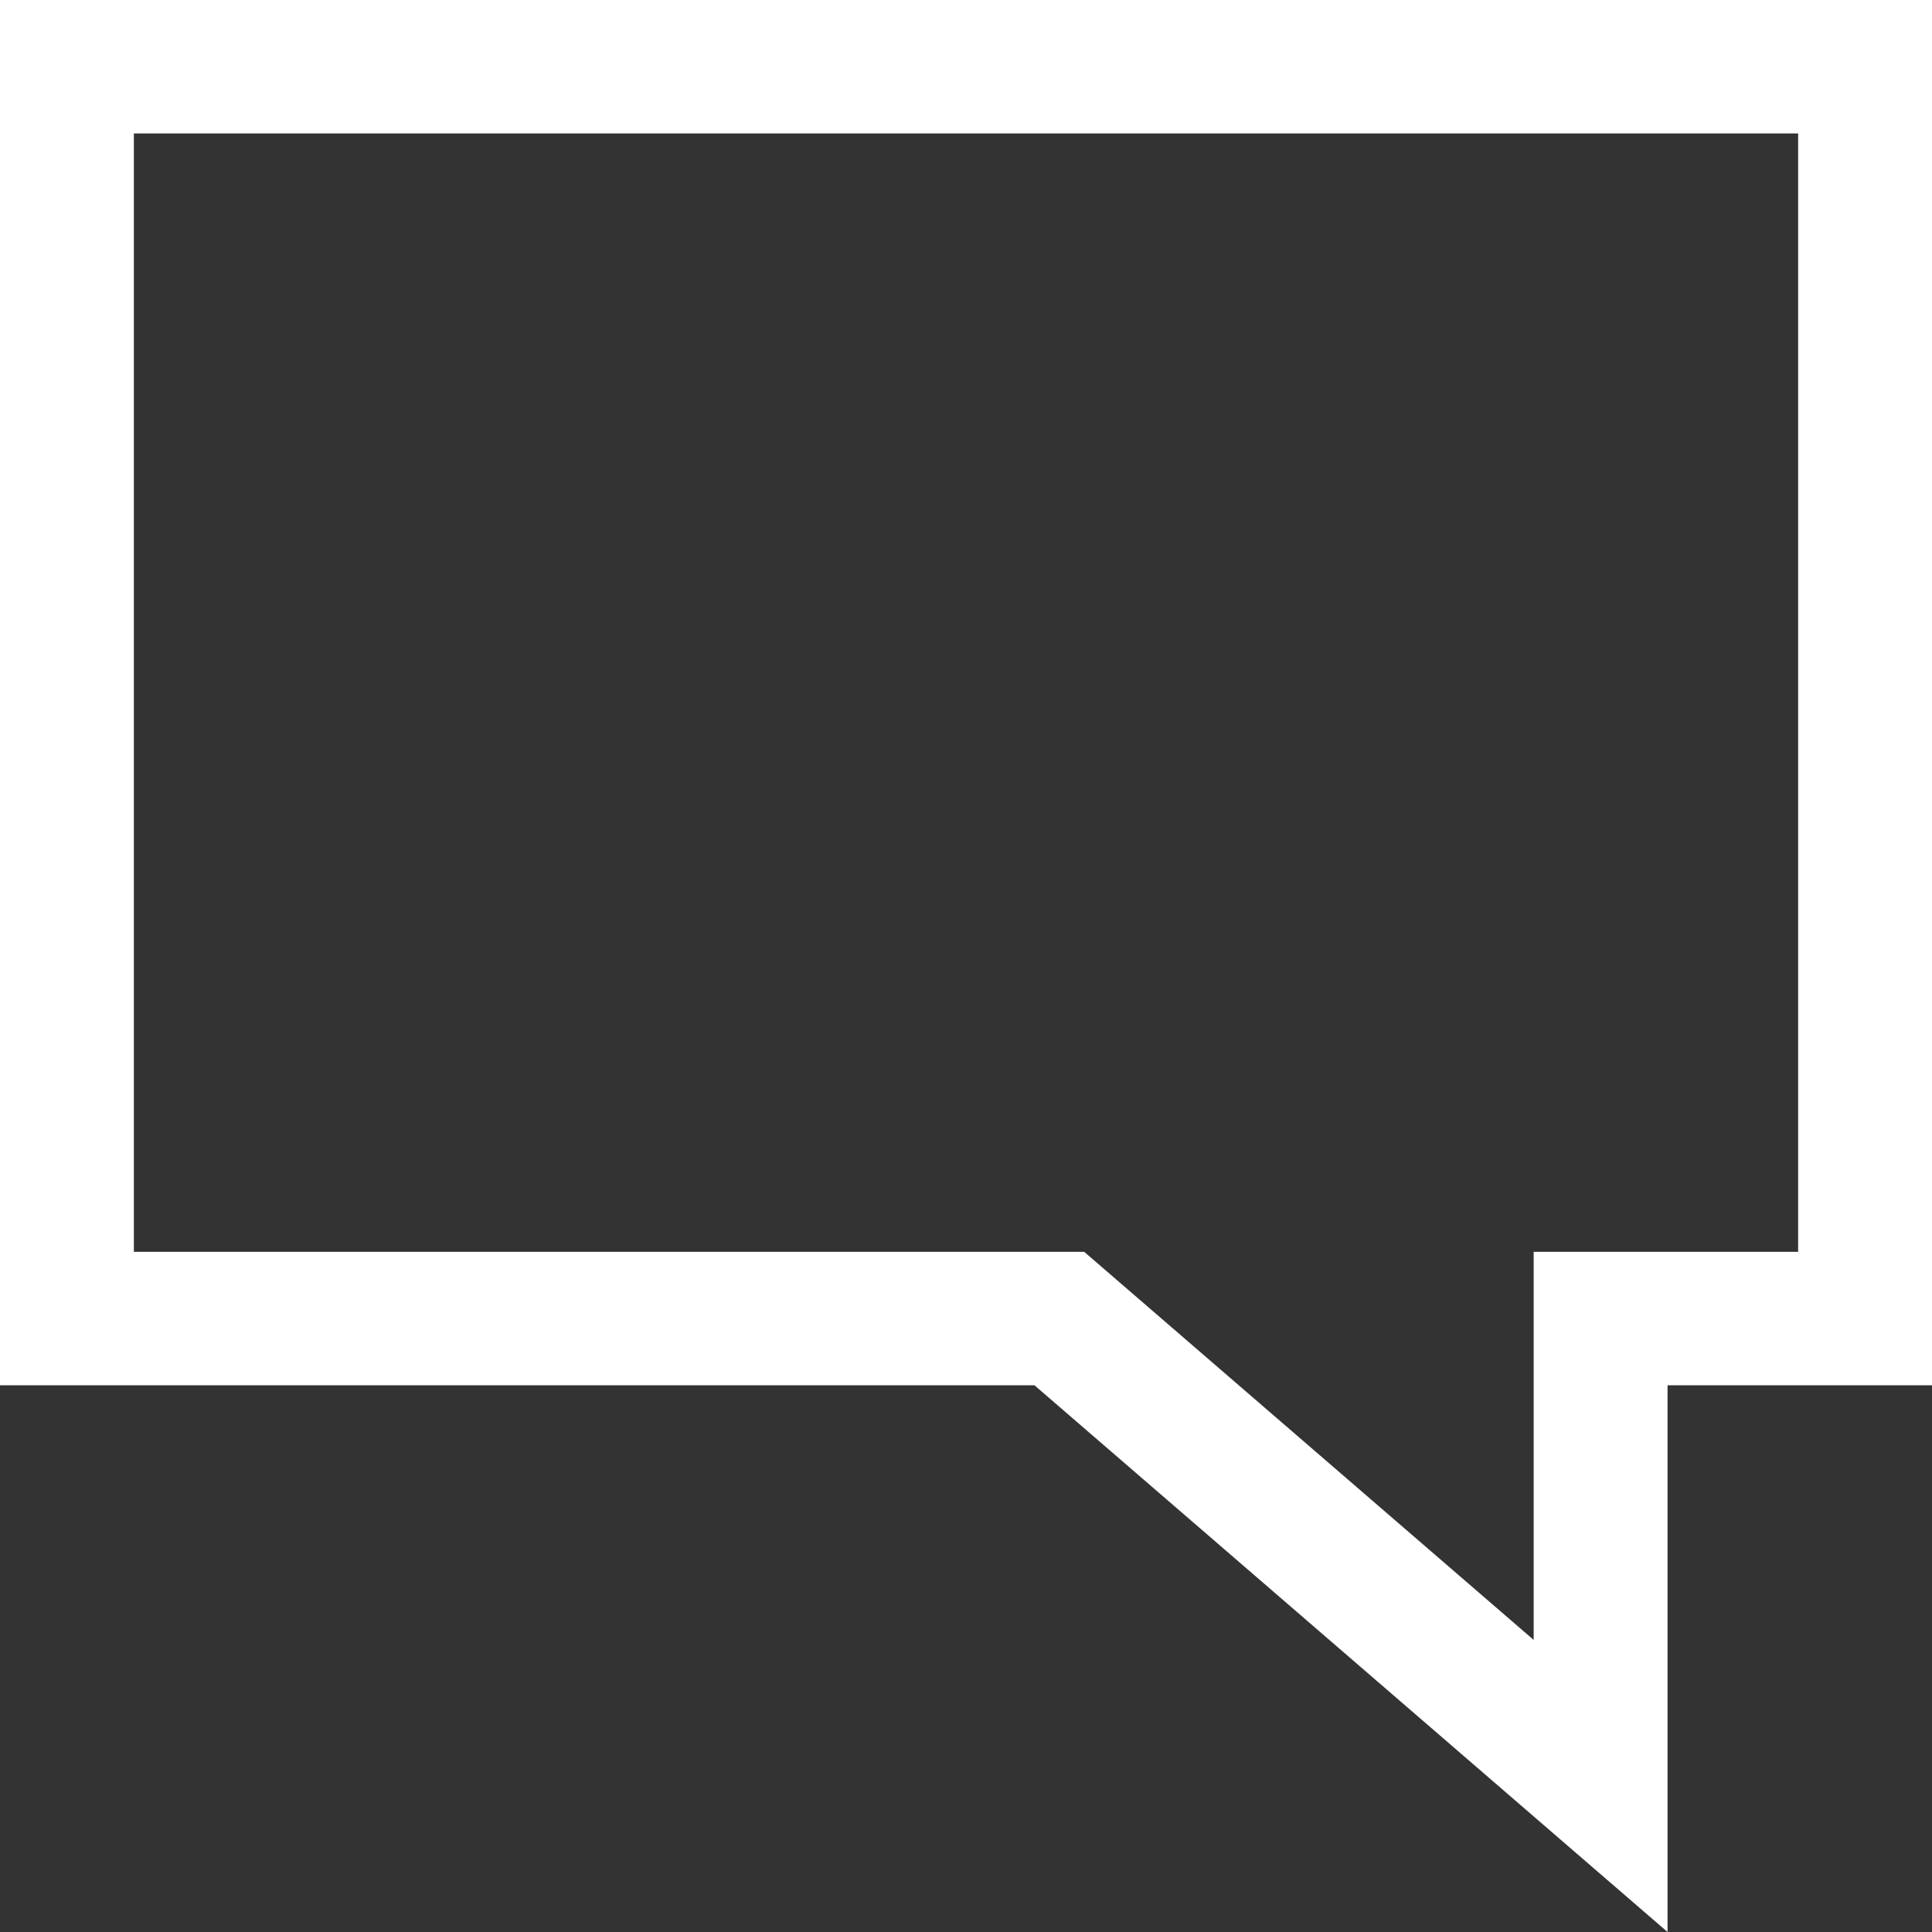 <?xml version="1.0" encoding="UTF-8"?>
<svg width="17px" height="17px" viewBox="0 0 17 17" version="1.1" xmlns="http://www.w3.org/2000/svg" xmlns:xlink="http://www.w3.org/1999/xlink">
    <rect x="0" y="0" width="17" height="17" fill="#333333" stroke="none"/>
    <!-- Generator: Sketch 51.3 (57544) - http://www.bohemiancoding.com/sketch -->
    <title>Fill 1</title>
    <desc>Created with Sketch.</desc>
    <defs></defs>
    <g id="Symbols" stroke="none" stroke-width="1" fill="none" fill-rule="evenodd">
        <g id="headernuevo/pulse" transform="translate(-1124, -29)" fill="#FFFFFF">
            <path d="M1124,29 L1124,41.189 L1133.102,41.189 L1138.673,46 L1138.673,41.189 L1141,41.189 L1141,29 L1124,29 Z M1125.178,30.174 L1139.822,30.174 L1139.822,40.015 L1137.495,40.015 L1137.495,43.43 L1133.54,40.015 L1125.178,40.015 L1125.178,30.174 Z" id="Fill-1"></path>
        </g>
    </g>
</svg>